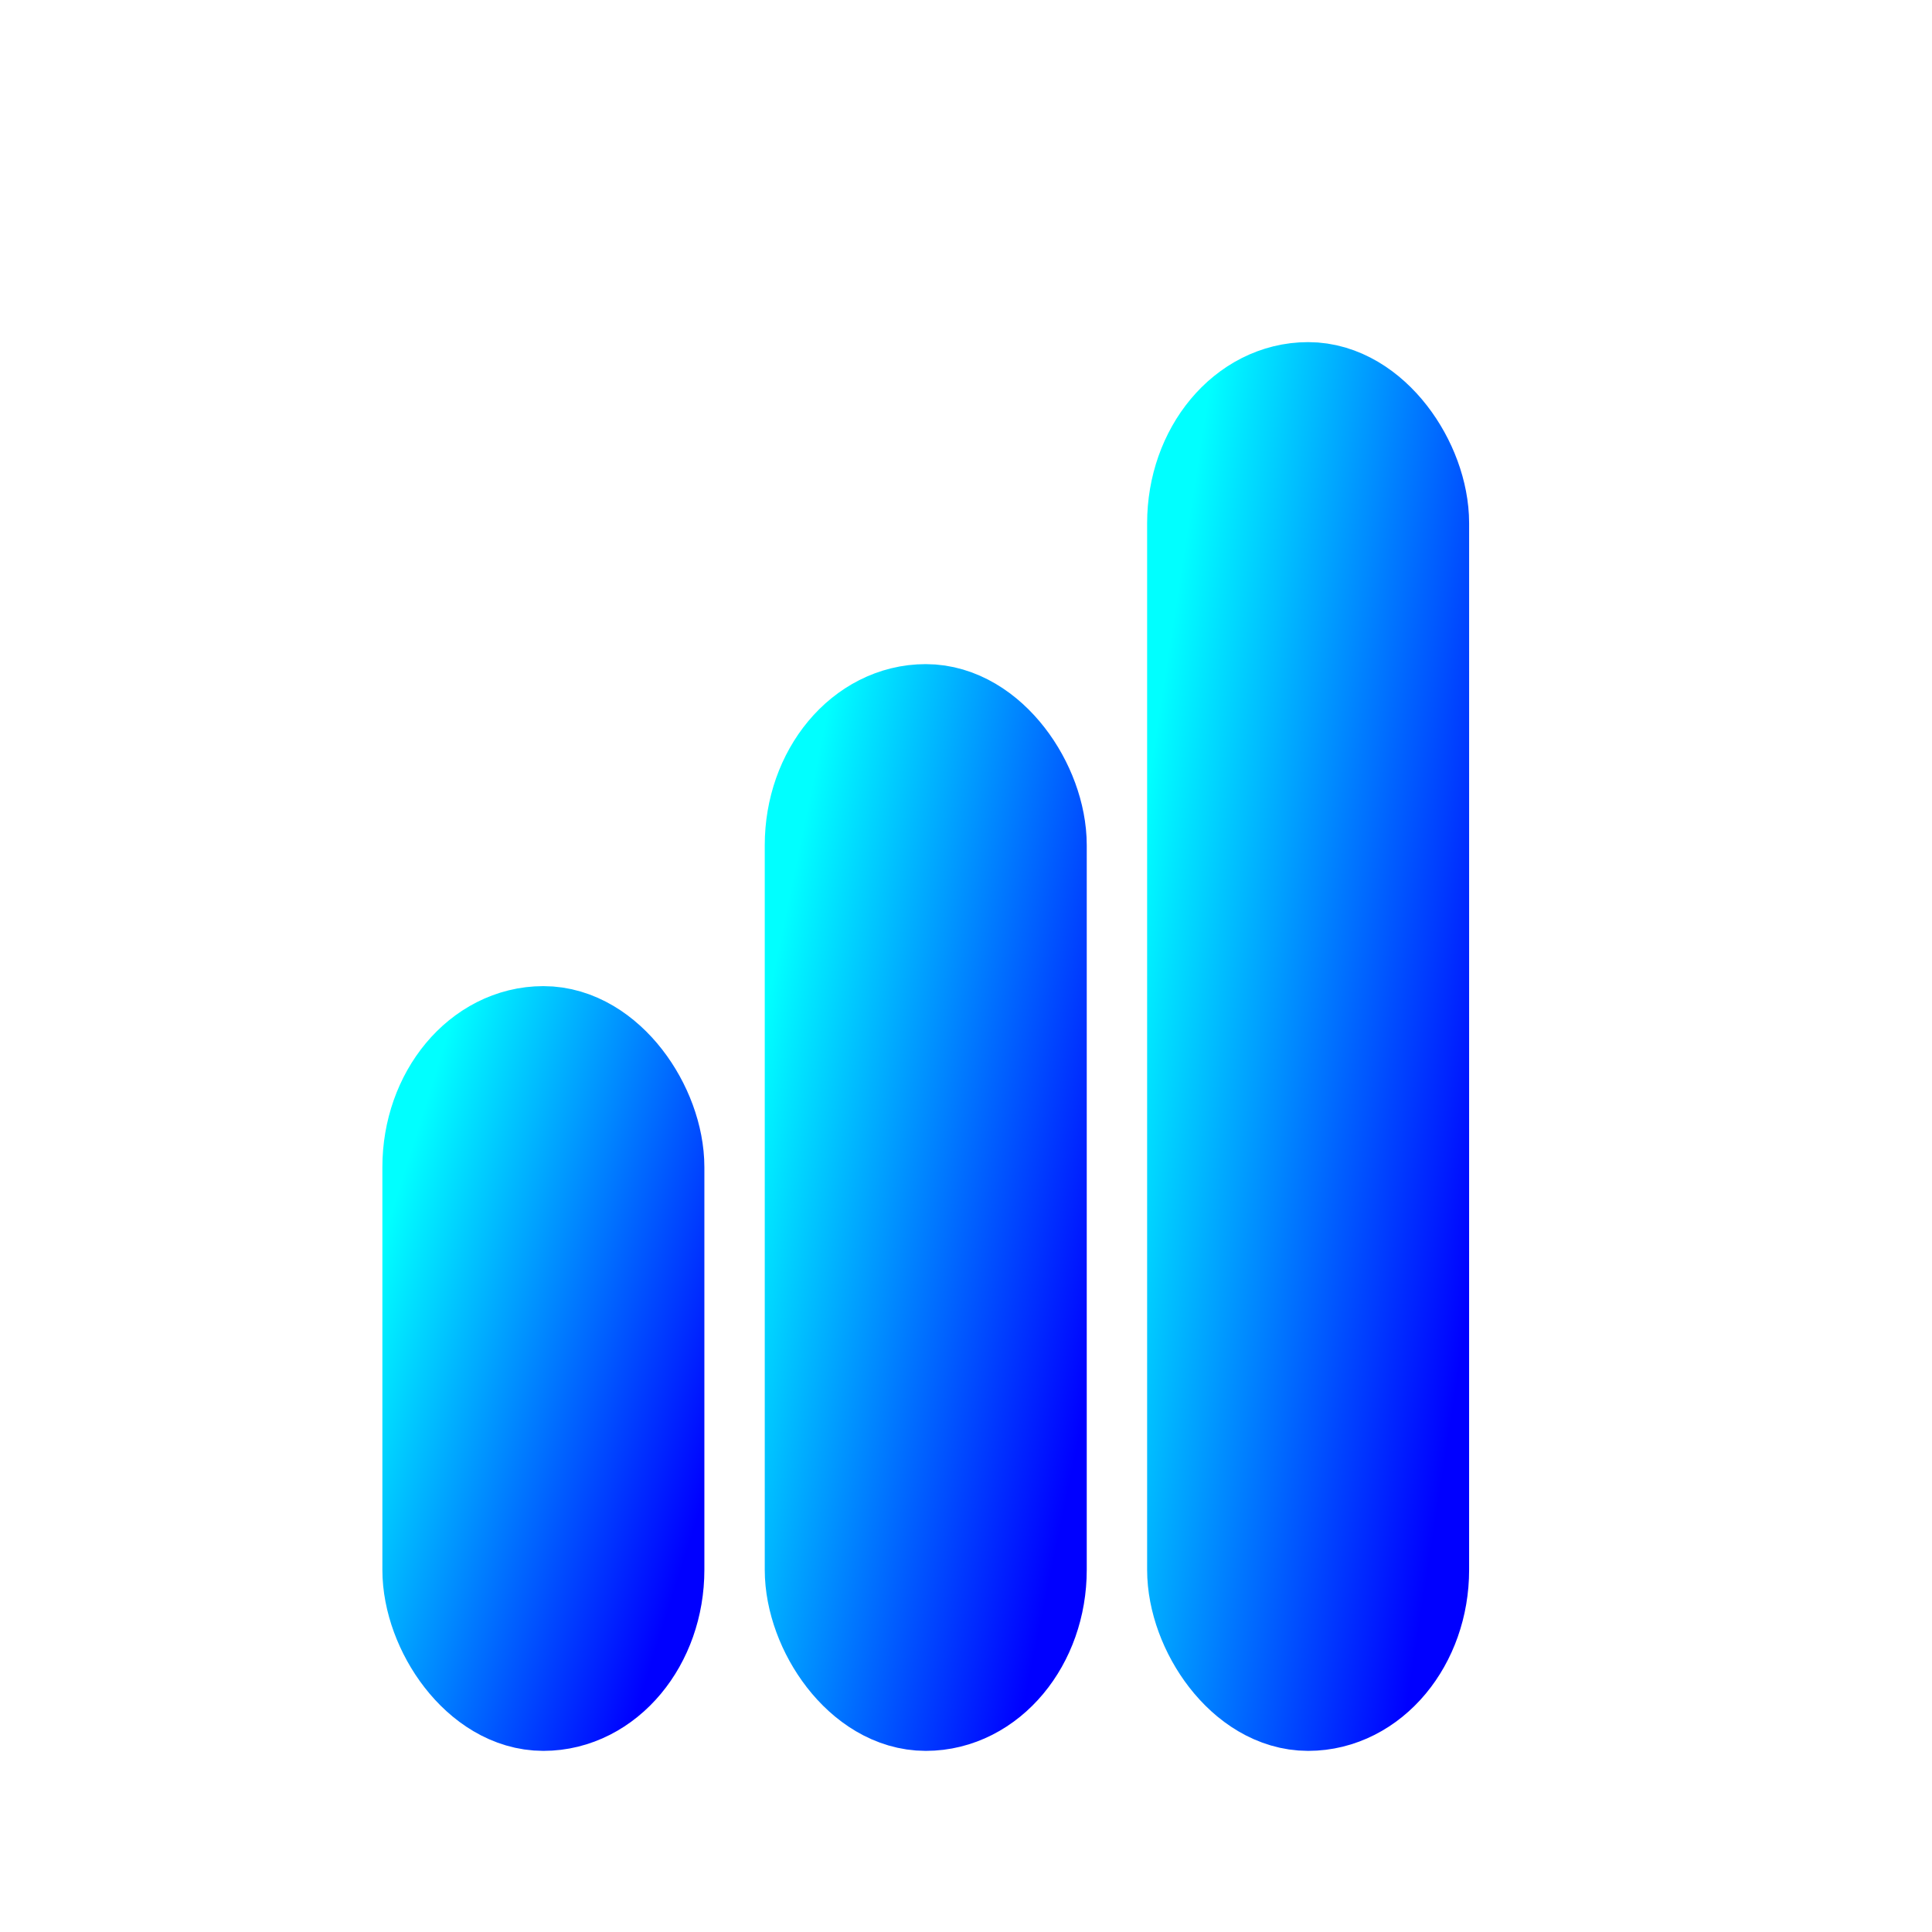 <?xml version="1.0" encoding="utf-8"?>
<svg width="800px" height="800px" viewBox="0 0 24 24" fill="none" xmlns="http://www.w3.org/2000/svg">
  <defs>
    <linearGradient id="neonGradient" x1="0%" y1="0%" x2="100%" y2="100%">
      <stop offset="0%" stop-color="#00FFFF"/>
      <stop offset="100%" stop-color="#0000FF"/>
    </linearGradient>
    <filter id="neonGlow" x="-40%" y="-40%" width="180%" height="180%">
      <feGaussianBlur stdDeviation="1.5" result="coloredBlur"/>
      <feMerge>
        <feMergeNode in="coloredBlur"/>
        <feMergeNode in="SourceGraphic"/>
      </feMerge>
    </filter>
    <style>
      .neon-bar {
        fill: url(#neonGradient);
        stroke: url(#neonGradient);
        stroke-width: 1.5px;
        filter: url(#neonGlow);
        rx: 1.5;
      }
      .neon-axis {
        stroke: url(#neonGradient);
        stroke-width: 2px;
        stroke-linecap: round;
        stroke-linejoin: round;
        filter: url(#neonGlow);
      }
      .neon-line {
        fill: none;
        stroke: url(#neonGradient);
        stroke-width: 2.2px;
        filter: url(#neonGlow);
      }
    </style>
  </defs>
  <g>
    <!-- Axes -->
    <line x1="3" y1="21" x2="21" y2="21" class="neon-axis"/>
    <line x1="3" y1="21" x2="3" y2="3" class="neon-axis"/>
    <!-- Bars -->
    <rect x="5.5" y="13" width="2.5" height="8" class="neon-bar"/>
    <rect x="10.25" y="9" width="2.5" height="12" class="neon-bar"/>
    <rect x="15" y="5" width="2.5" height="16" class="neon-bar"/>
  </g>
</svg>
